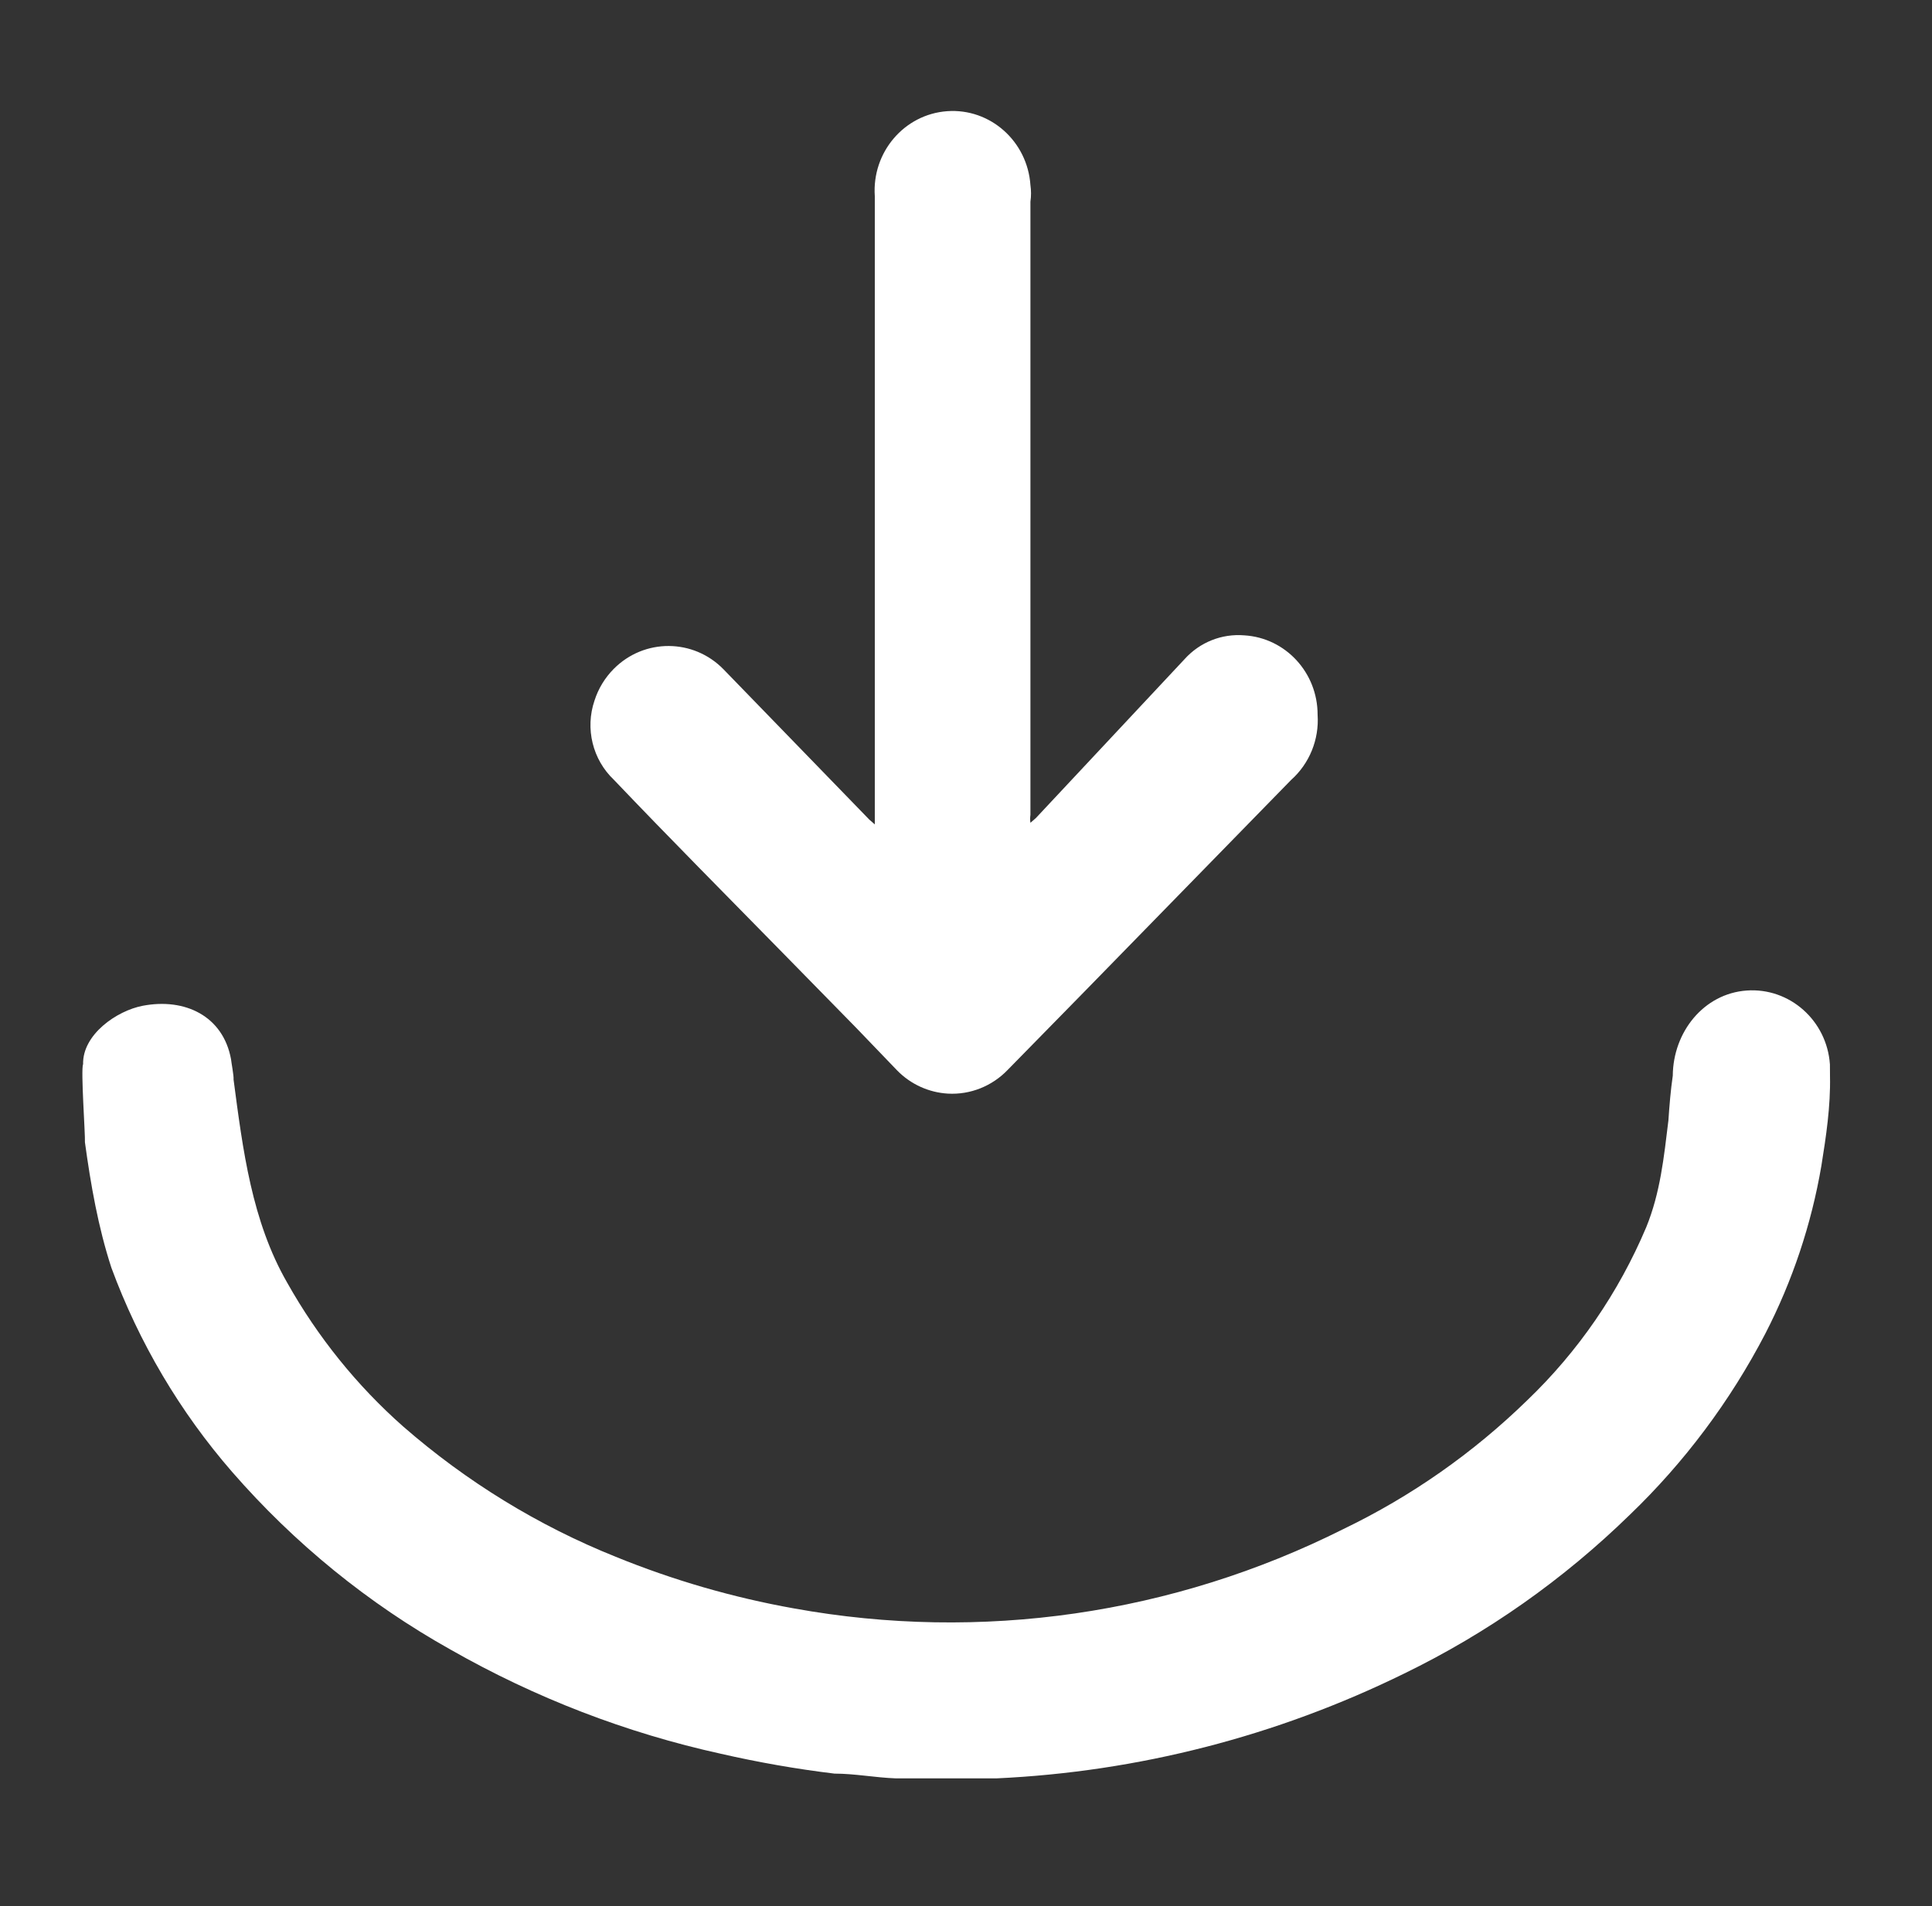 <?xml version="1.0" encoding="utf-8"?>
<!-- Generator: Adobe Illustrator 24.0.1, SVG Export Plug-In . SVG Version: 6.00 Build 0)  -->
<svg version="1.1" id="ic-transaction-received" xmlns="http://www.w3.org/2000/svg" xmlns:xlink="http://www.w3.org/1999/xlink"
	 x="0px" y="0px" viewBox="0 0 24.32 24" style="enable-background:new 0 0 24.32 24;" xml:space="preserve">
<rect x="0" y="0" width="24.32" height="24" fill="#333333" stroke="none"/>
<style type="text/css">
	.st0{fill:none;}
	.st1{fill:#FFFFFF;}
</style>
<title>ic-transaction-received</title>
<path id="Rectangle_4413" class="st0" d="M0,0h24v24H0V0z"/>
<path id="Rectangle_4408" class="st0" d="M0.32,0h24v24h-24V0z"/>
<g id="Group_8834">
	<path class="st1" d="M1.069,14.382c0.074,0.538,0.166,1.067,0.333,1.58
		c0.348,0.944,0.863,1.815,1.519,2.57c0.785,0.902,1.716,1.66,2.753,2.24
		c1.063,0.606,2.209,1.048,3.4,1.31c0.472,0.108,0.95,0.192,1.43,0.25
		c0.255,0,0.509,0.05,0.774,0.06l0,0h1.264c1.781-0.082,3.528-0.531,5.134-1.32
		c1.045-0.508,2.004-1.183,2.841-2c0.687-0.66,1.263-1.43,1.705-2.28
		c0.341-0.662,0.579-1.374,0.705-2.11c0.06-0.373,0.117-0.753,0.109-1.131
		l-0.001-0.149c-0.038-0.552-0.507-0.969-1.048-0.93
		c-0.541,0.039-0.926,0.523-0.93,1.072c-0.027,0.185-0.043,0.383-0.055,0.563
		c-0.057,0.467-0.102,0.91-0.279,1.345c-0.348,0.824-0.858,1.566-1.499,2.18
		c-0.68,0.663-1.461,1.21-2.312,1.62c-2.143,1.076-4.566,1.426-6.917,1
		c-0.768-0.137-1.52-0.355-2.244-0.65c-0.975-0.391-1.879-0.946-2.675-1.64
		c-0.583-0.515-1.076-1.127-1.46-1.81c-0.447-0.776-0.559-1.673-0.676-2.56
		c0.005-0.043-0.028-0.213-0.032-0.256c-0.1-0.543-0.58-0.774-1.112-0.672
		c-0.328,0.063-0.759,0.363-0.75,0.736C1.015,13.465,1.075,14.294,1.069,14.382"
		/>
	<path class="st1" d="M9.855,12l0.921,0.94l0.519,0.54c0.17,0.173,0.397,0.276,0.637,0.29
		c0.282,0.016,0.557-0.094,0.754-0.3l0.98-1l2.587-2.65
		C16.483,9.615,16.607,9.311,16.586,9c0.001-0.53-0.403-0.968-0.921-1
		c-0.283-0.024-0.562,0.086-0.754,0.3l-1.871,2l-0.069,0.06
		c-0.005-0.033-0.005-0.067,0-0.1c0-1,0-2.07,0-3.1s0-2.06,0-3.1c0-0.5,0-1,0-1.52
		c0.01-0.07,0.01-0.14,0-0.21c-0.038-0.552-0.507-0.969-1.048-0.93
		s-0.949,0.518-0.911,1.07c0,0.25,0,0.49,0,0.74c0,2.347,0,4.703,0,7.07v0.1
		l-0.069-0.06L9.11,8.43C8.73,8.038,8.109,8.035,7.725,8.423
		C7.615,8.534,7.532,8.67,7.484,8.82c-0.121,0.353-0.024,0.746,0.245,1
		C8.434,10.56,9.15,11.28,9.855,12z"/>
</g>
</svg>
